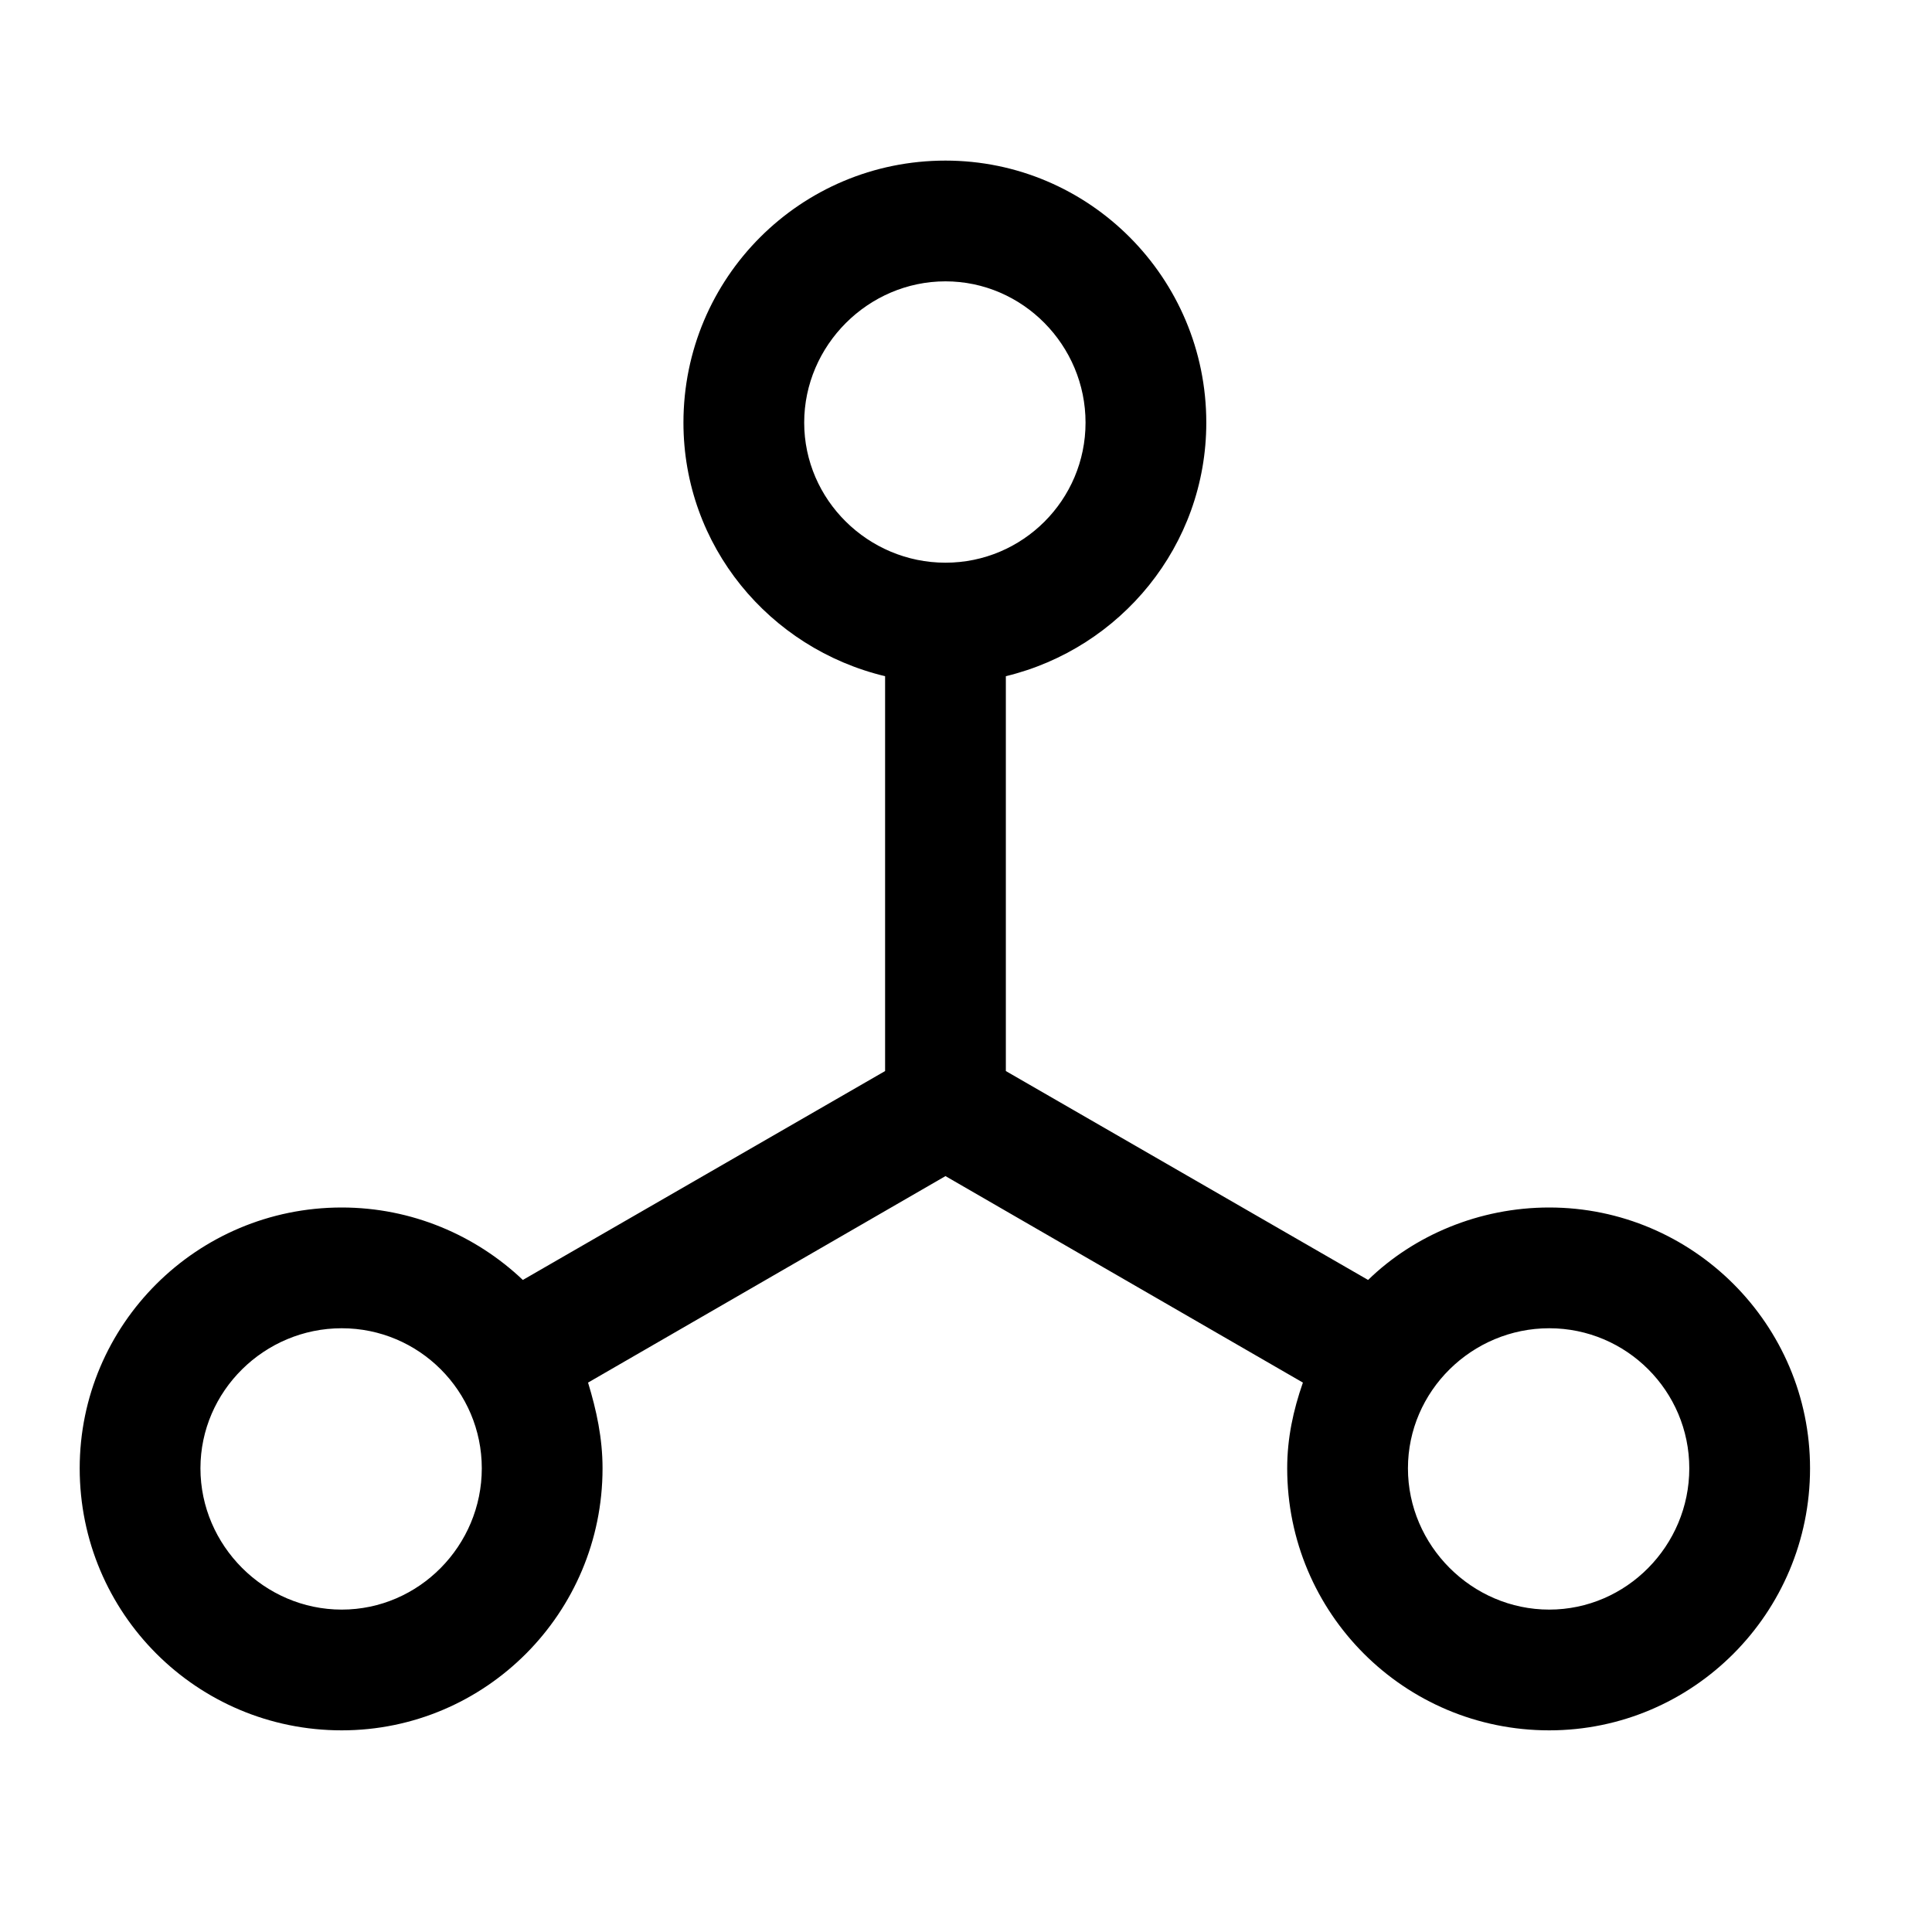 <svg width="16" height="16" viewBox="0 0 16 16" fill="none" xmlns="http://www.w3.org/2000/svg" xmlns:xlink="http://www.w3.org/1999/xlink">
	<desc>
			Created with Pixso.
	</desc>
	<defs>
		<clipPath id="clip2_68">
			<rect id="24#节点|关系图-nodes" width="16" height="16" fill="white" fill-opacity="0"/>
		</clipPath>
	</defs>
	<g clip-path="url(#clip2_68)">
		<path id="形状" d="M12.83 10C12.25 10 11.71 10.23 11.33 10.6L8.33 8.87L8.33 5.6C9.28 5.37 9.99 4.52 9.99 3.5C9.99 2.3 9.02 1.33 7.83 1.33C6.63 1.33 5.66 2.3 5.66 3.5C5.66 4.52 6.37 5.37 7.33 5.6L7.33 8.87L4.33 10.6C3.94 10.23 3.41 10 2.83 10C1.63 10 0.66 10.97 0.66 12.16C0.66 13.36 1.63 14.33 2.83 14.33C4.02 14.33 4.99 13.36 4.99 12.16C4.99 11.91 4.94 11.68 4.87 11.45L7.83 9.74L10.79 11.45C10.71 11.68 10.66 11.91 10.66 12.16C10.66 13.36 11.63 14.33 12.83 14.33C14.02 14.33 14.99 13.36 14.99 12.16C14.99 10.97 14.02 10 12.83 10ZM6.66 3.5C6.66 2.86 7.19 2.33 7.83 2.33C8.47 2.33 8.99 2.86 8.99 3.5C8.99 4.14 8.47 4.66 7.83 4.66C7.19 4.66 6.66 4.14 6.66 3.5ZM2.83 13.33C2.19 13.33 1.66 12.8 1.66 12.16C1.66 11.52 2.19 11 2.83 11C3.47 11 3.99 11.52 3.99 12.16C3.99 12.8 3.47 13.33 2.83 13.33ZM12.83 13.33C12.19 13.33 11.66 12.8 11.66 12.16C11.66 11.52 12.19 11 12.83 11C13.47 11 13.99 11.52 13.99 12.16C13.99 12.8 13.47 13.33 12.83 13.33Z" fill="currentColor" fill-opacity="1" fill-rule="nonzero"/>
	</g>
</svg>
